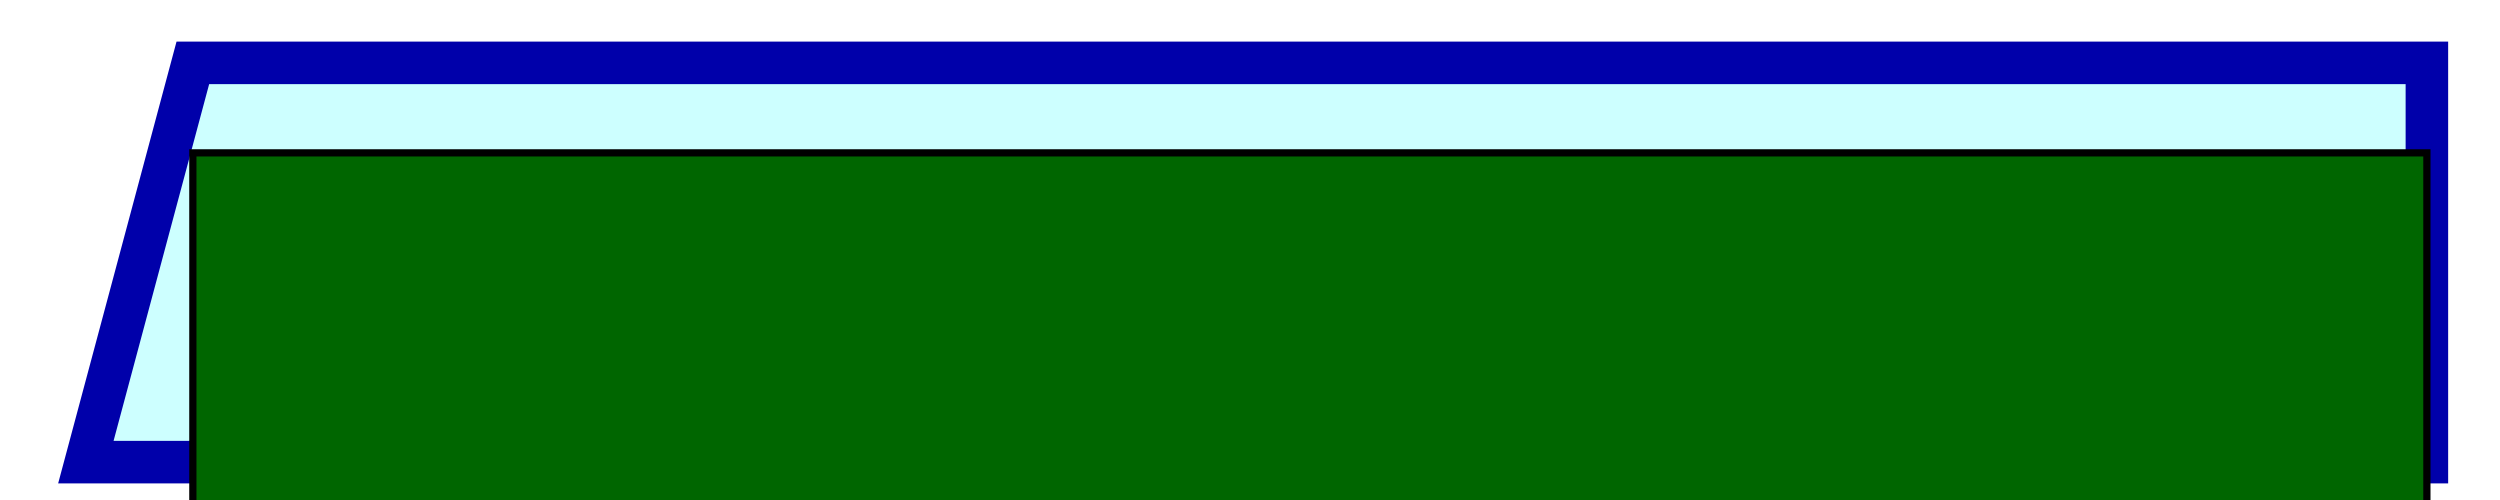 <?xml version="1.0" encoding="UTF-8" standalone="no"?>
<!-- Created with Inkscape (http://www.inkscape.org/) -->

<svg
   xmlns:dc="http://purl.org/dc/elements/1.1/"
   xmlns:cc="http://creativecommons.org/ns#"
   xmlns:rdf="http://www.w3.org/1999/02/22-rdf-syntax-ns#"
   xmlns:svg="http://www.w3.org/2000/svg"
   xmlns="http://www.w3.org/2000/svg"
   xmlns:sodipodi="http://sodipodi.sourceforge.net/DTD/sodipodi-0.dtd"
   xmlns:inkscape="http://www.inkscape.org/namespaces/inkscape"
   width="1000px"
   height="200px"
   viewBox="0 0 1000 200"
   version="1.1"
   id="SVGRoot"
   inkscape:version="0.92.4 (5da689c313, 2019-01-14)"
   sodipodi:docname="button_LG_BR.svg">
  <defs
     id="defs9440" />
  <sodipodi:namedview
     id="base"
     pagecolor="#ffffff"
     bordercolor="#666666"
     borderopacity="1.0"
     inkscape:pageopacity="0.0"
     inkscape:pageshadow="2"
     inkscape:zoom="0.98994949"
     inkscape:cx="460.58127"
     inkscape:cy="61.537312"
     inkscape:document-units="px"
     inkscape:current-layer="layer1"
     showgrid="false"
     inkscape:window-width="1920"
     inkscape:window-height="1017"
     inkscape:window-x="-8"
     inkscape:window-y="-8"
     inkscape:window-maximized="1"
     showguides="true"
     inkscape:guide-bbox="true">
    <sodipodi:guide
       position="970.757,90.914"
       orientation="1,0"
       id="guide9998"
       inkscape:locked="false" />
  </sodipodi:namedview>
  <g
     inkscape:label="Layer 1"
     inkscape:groupmode="layer"
     id="layer1">
    <path
       style="fill:#00ffff;stroke:#0000aa;stroke-width:17.008;stroke-linecap:butt;stroke-linejoin:miter;stroke-opacity:1;stroke-miterlimit:4;stroke-dasharray:none;fill-opacity:0.197"
       d="M 970.757,184.848 H 34.345 L 77.138,25.144 H 970.757 Z"
       id="path10000"
       inkscape:connector-curvature="0" />
    <flowRoot
       xml:space="preserve"
       id="flowRoot10002"
       style="font-style:normal;font-variant:normal;font-weight:normal;font-stretch:normal;font-size:17.333px;line-height:1.25;font-family:'Monterchi Sans';-inkscape-font-specification:'Monterchi Sans';text-align:center;letter-spacing:0px;word-spacing:0px;text-anchor:middle;fill:#006600;fill-opacity:1;stroke:#000000;stroke-opacity:1;stroke-width:2.891;stroke-miterlimit:4;stroke-dasharray:none"
       transform="translate(0,36)"><flowRegion
         id="flowRegion10004"
         style="fill:#006600;fill-opacity:1;stroke:#000000;stroke-opacity:1;stroke-width:2.891;stroke-miterlimit:4;stroke-dasharray:none"><rect
           id="rect10006"
           width="893.619"
           height="159.704"
           x="77.138"
           y="25.144"
           style="fill:#006600;fill-opacity:1;stroke:#000000;stroke-opacity:1;stroke-width:2.891;stroke-miterlimit:4;stroke-dasharray:none" /></flowRegion><flowPara
         id="flowPara10008"
         style="font-size:96px;fill:#006600;fill-opacity:1;stroke:#000000;stroke-opacity:1;stroke-width:2.891;stroke-miterlimit:4;stroke-dasharray:none">SAMPLE TEXT</flowPara></flowRoot>  </g>
</svg>
